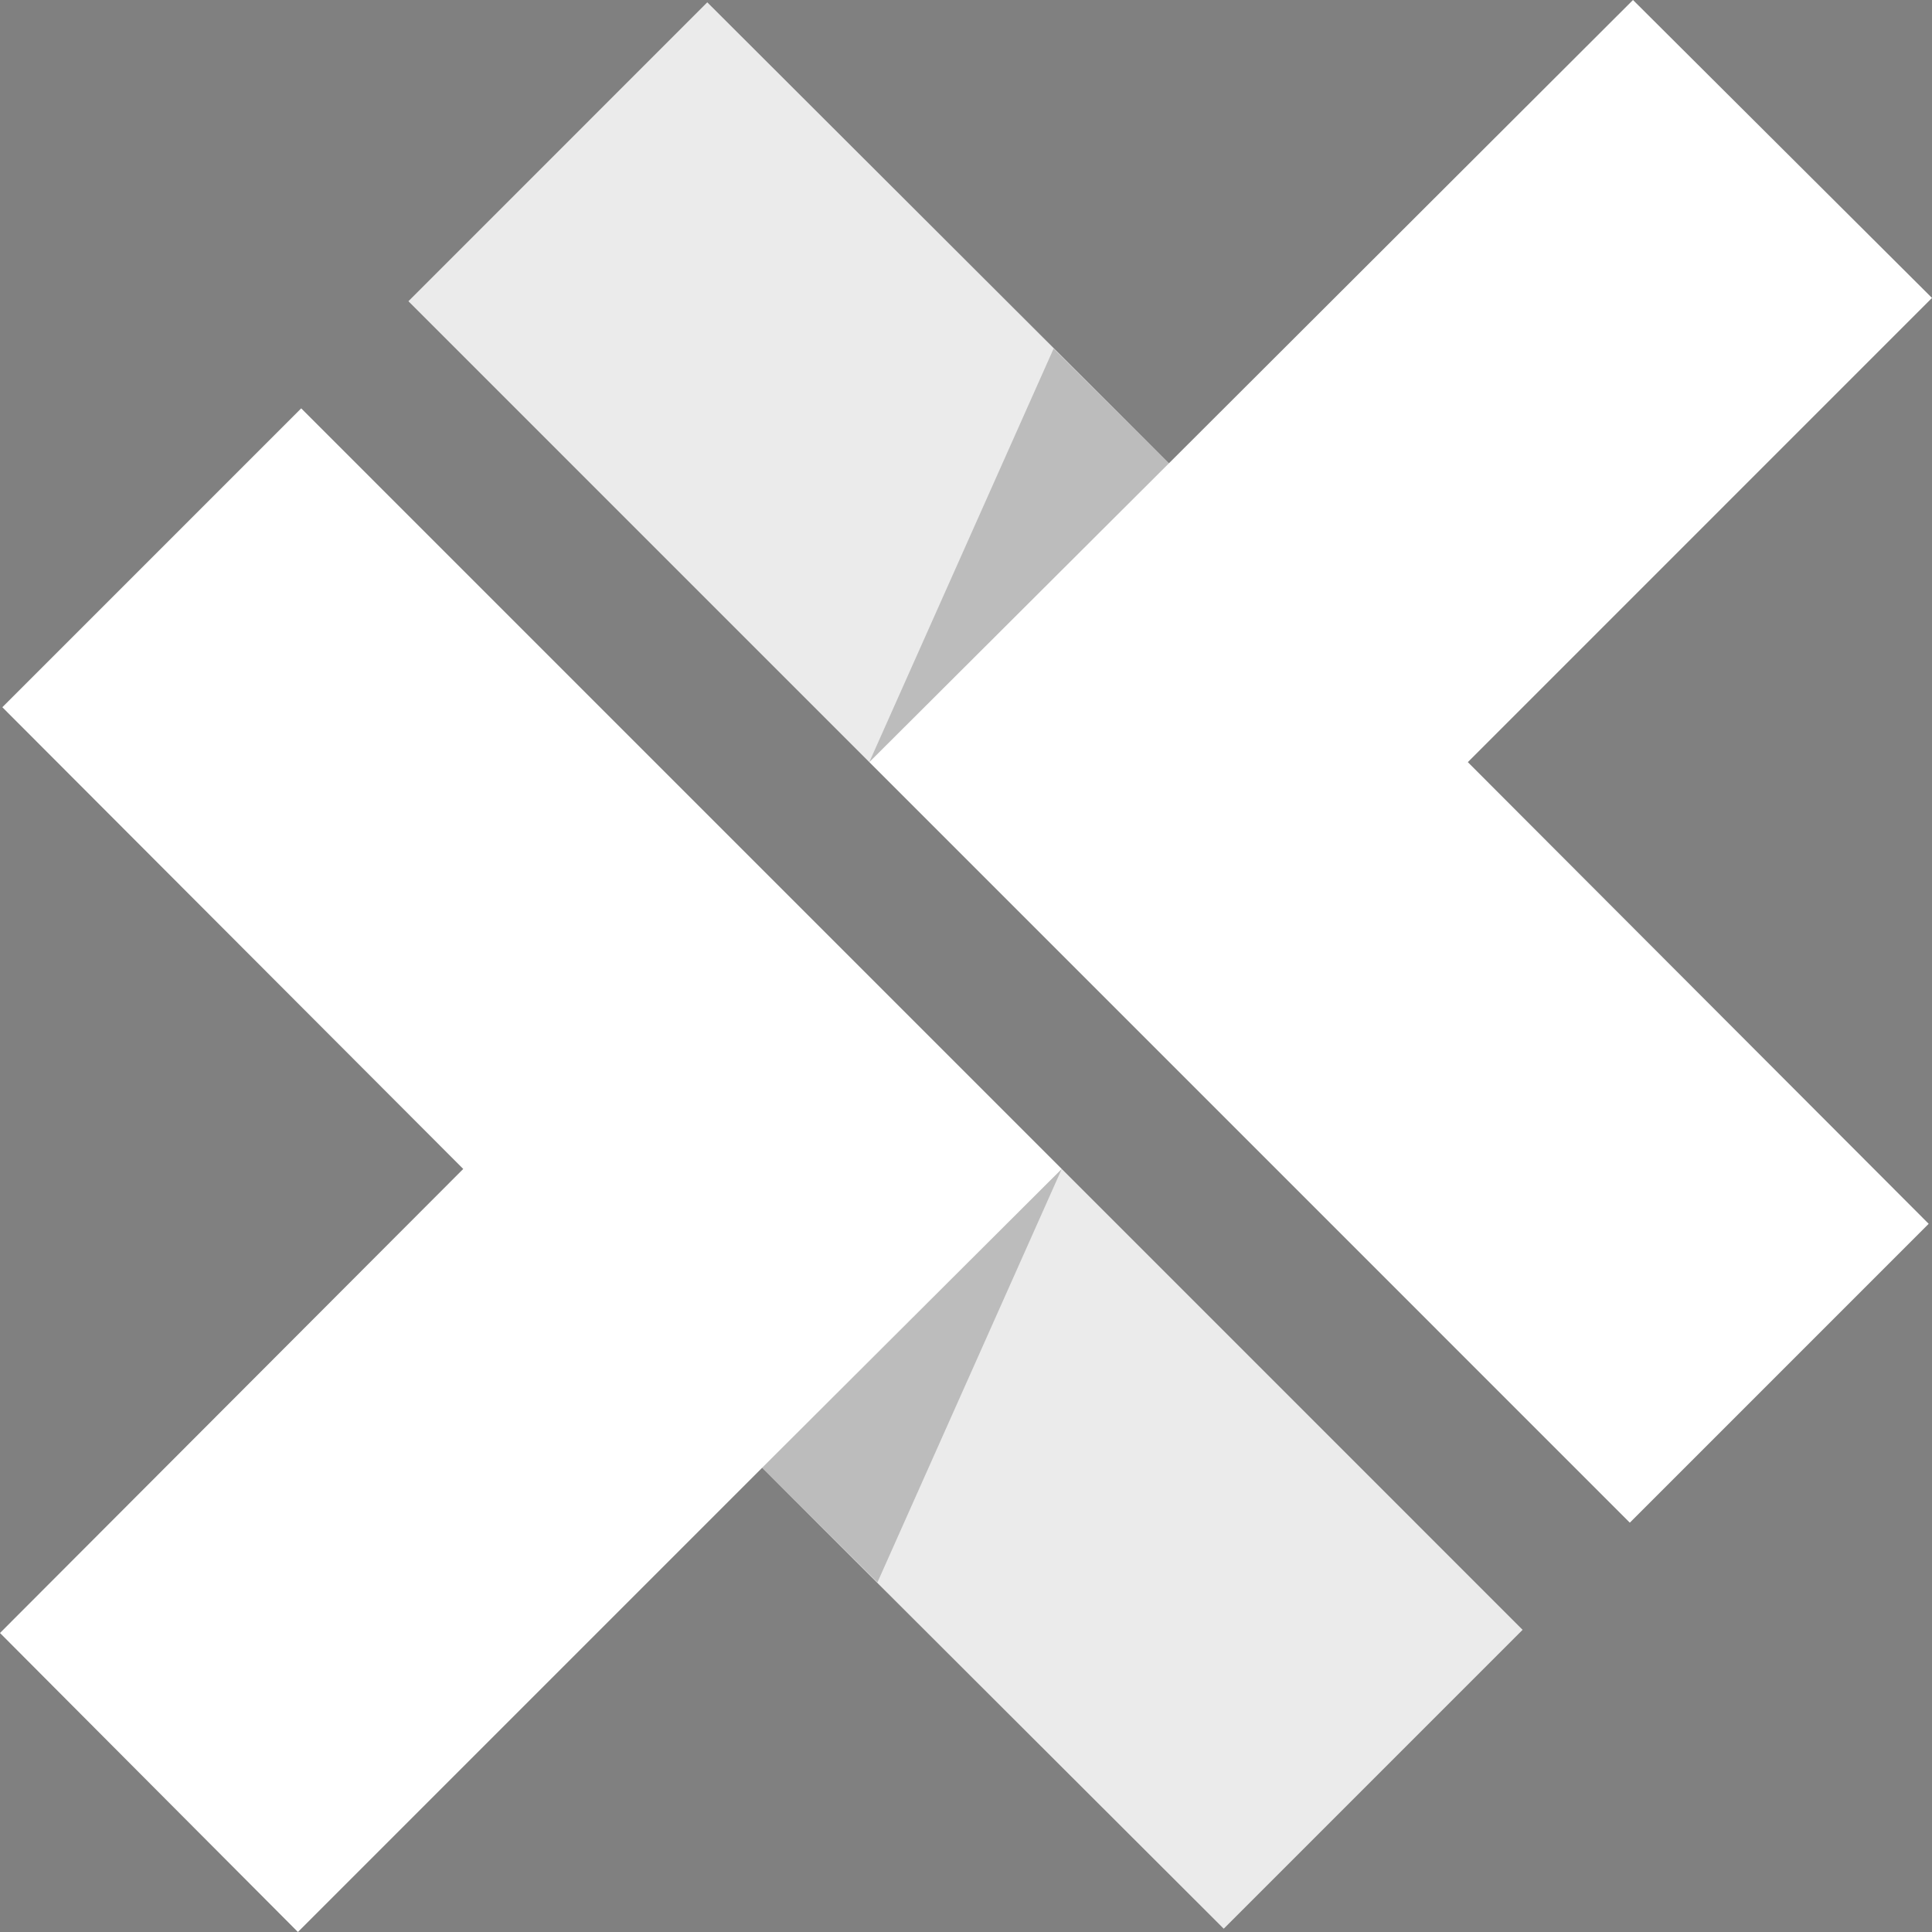 <svg width="312" height="312" viewBox="0 0 312 312" fill="none" xmlns="http://www.w3.org/2000/svg">
<rect x="0" y="0" width="312" height="312" fill="#808080" stroke="none"/>
<path d="M48.642 65.947L0.379 114.212L74.808 188.774L0 263.714L48.111 312L123.07 237.038L197.622 311.465L245.885 263.2L48.642 65.947Z" fill="white"/>
<path d="M171.462 188.774L123.07 237.038L197.623 311.465L245.885 263.2L171.462 188.774Z" fill="black" fill-opacity="0.08"/>
<path d="M171.462 188.774L123.07 237.038L141.698 255.54L171.462 188.774Z" fill="black" fill-opacity="0.2"/>
<path fill-rule="evenodd" clip-rule="evenodd" d="M237.041 123.076L311.999 48.114L263.715 0L188.778 74.811L114.22 0.379L65.958 48.644L263.201 245.897L311.464 197.632L237.041 123.076Z" fill="white"/>
<path d="M140.386 123.076L188.778 74.811L114.22 0.379L65.958 48.644L140.386 123.076Z" fill="black" fill-opacity="0.08"/>
<path d="M140.386 123.076L188.778 74.811L170.145 56.303L140.386 123.076Z" fill="black" fill-opacity="0.2"/>
</svg>
